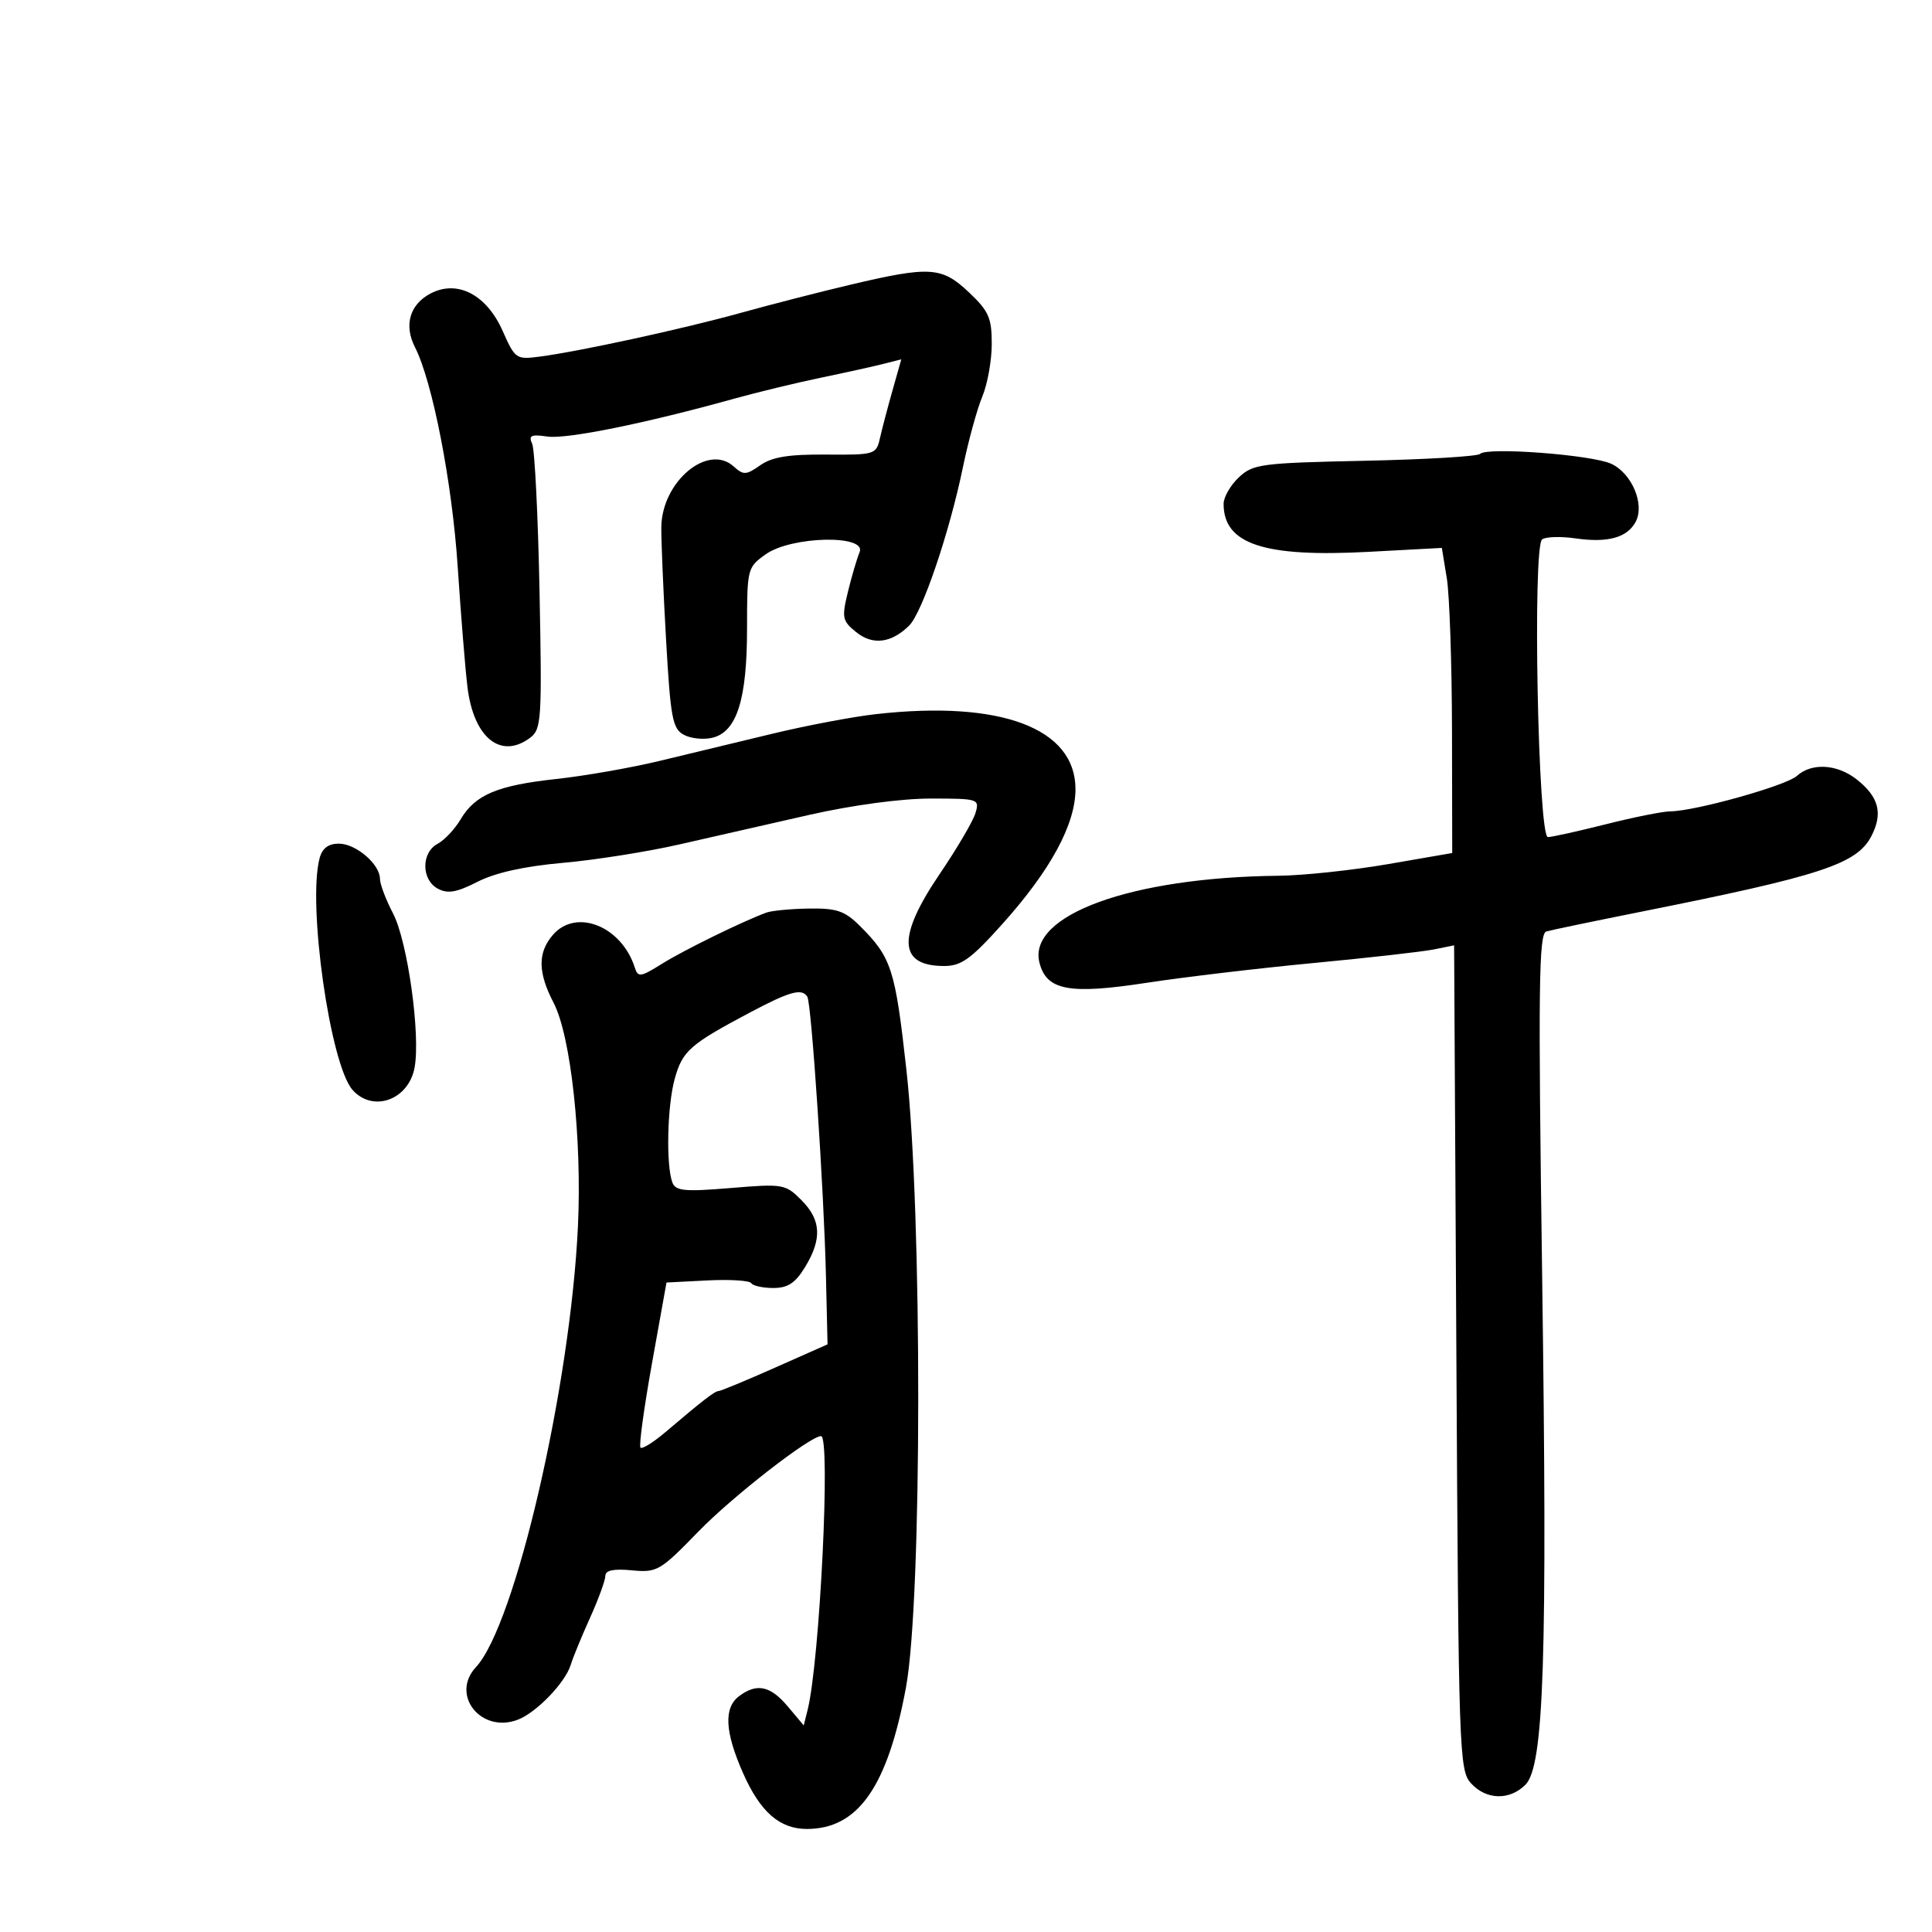 <svg xmlns="http://www.w3.org/2000/svg" width="300" height="300" viewBox="0 0 300 300" version="1.1">
	<path d="M 132 44.222 C 127.325 45.326, 119.675 47.291, 115 48.588 C 106.007 51.084, 90.013 54.562, 83.768 55.380 C 80.158 55.852, 79.971 55.722, 78.061 51.404 C 75.568 45.770, 71.054 43.404, 66.897 45.553 C 63.637 47.239, 62.682 50.474, 64.432 53.903 C 67.158 59.245, 70.211 74.920, 71.072 88 C 71.561 95.425, 72.242 103.829, 72.586 106.675 C 73.541 114.577, 77.785 117.993, 82.350 114.534 C 84.074 113.229, 84.172 111.668, 83.778 91.816 C 83.546 80.092, 83.031 69.788, 82.635 68.917 C 82.042 67.615, 82.463 67.414, 85.010 67.788 C 87.981 68.224, 100.257 65.734, 114 61.908 C 117.575 60.913, 123.650 59.443, 127.500 58.643 C 131.350 57.843, 135.727 56.875, 137.227 56.491 L 139.953 55.795 138.581 60.647 C 137.826 63.316, 136.948 66.658, 136.629 68.073 C 136.067 70.574, 135.832 70.645, 128.275 70.586 C 122.467 70.540, 119.882 70.959, 118.056 72.242 C 115.859 73.786, 115.442 73.805, 113.924 72.431 C 109.920 68.808, 102.785 74.781, 102.689 81.838 C 102.662 83.852, 102.992 91.697, 103.423 99.270 C 104.122 111.545, 104.423 113.156, 106.197 114.105 C 107.291 114.691, 109.299 114.891, 110.659 114.549 C 114.423 113.605, 116 108.600, 116 97.600 C 116 88.295, 116.049 88.101, 118.904 86.068 C 122.879 83.238, 134.645 82.981, 133.474 85.750 C 133.067 86.713, 132.255 89.471, 131.669 91.880 C 130.686 95.923, 130.784 96.406, 132.941 98.153 C 135.506 100.230, 138.399 99.876, 141.170 97.145 C 143.201 95.145, 147.421 82.720, 149.519 72.563 C 150.367 68.458, 151.722 63.517, 152.530 61.582 C 153.339 59.647, 154 55.965, 154 53.400 C 154 49.348, 153.532 48.295, 150.429 45.368 C 146.226 41.405, 144.409 41.292, 132 44.222 M 229.825 70.481 C 229.454 70.867, 221.404 71.347, 211.937 71.547 C 195.797 71.889, 194.576 72.050, 192.362 74.130 C 191.063 75.350, 190 77.200, 190 78.240 C 190 84.493, 196.248 86.561, 212.514 85.689 L 223.889 85.079 224.660 89.790 C 225.083 92.380, 225.446 103.040, 225.465 113.478 L 225.500 132.457 215.500 134.186 C 210 135.136, 202.350 135.947, 198.500 135.988 C 175.666 136.229, 159.550 142.086, 161.403 149.470 C 162.488 153.792, 166.005 154.458, 178 152.617 C 183.775 151.730, 195.475 150.343, 204 149.534 C 212.525 148.726, 220.916 147.778, 222.647 147.428 L 225.794 146.791 226.147 210.791 C 226.485 272.053, 226.581 274.880, 228.405 276.895 C 230.761 279.499, 234.397 279.603, 236.863 277.137 C 239.752 274.248, 240.294 257.676, 239.460 197.846 C 238.838 153.208, 238.939 144.981, 240.112 144.639 C 240.875 144.416, 247.575 143.021, 255 141.539 C 282.831 135.981, 288.345 134.167, 290.590 129.826 C 292.414 126.298, 291.749 123.734, 288.306 121.026 C 285.268 118.637, 281.314 118.406, 279.017 120.485 C 277.342 122.001, 263.215 125.957, 259.377 125.985 C 258.209 125.993, 253.709 126.893, 249.377 127.985 C 245.044 129.076, 240.986 129.976, 240.359 129.985 C 238.822 130.005, 237.947 84.844, 239.462 83.752 C 240.033 83.340, 242.368 83.272, 244.651 83.601 C 249.659 84.321, 252.666 83.493, 253.983 81.031 C 255.430 78.328, 253.408 73.512, 250.200 72.020 C 247.184 70.616, 230.878 69.385, 229.825 70.481 M 136 110.892 C 132.425 111.295, 125.225 112.657, 120 113.917 C 114.775 115.178, 106.860 117.085, 102.410 118.156 C 97.961 119.227, 90.761 120.488, 86.410 120.958 C 77.232 121.950, 73.784 123.403, 71.522 127.231 C 70.628 128.746, 69.019 130.455, 67.948 131.028 C 65.390 132.397, 65.413 136.615, 67.986 137.992 C 69.530 138.819, 70.903 138.580, 74.157 136.920 C 76.916 135.512, 81.436 134.511, 87.421 133.981 C 92.415 133.540, 100.550 132.252, 105.500 131.120 C 110.450 129.989, 119.528 127.923, 125.674 126.531 C 132.353 125.018, 139.922 124, 144.491 124 C 151.948 124, 152.119 124.055, 151.472 126.250 C 151.108 127.487, 148.603 131.752, 145.905 135.727 C 139.268 145.506, 139.487 150, 146.600 150 C 149.275 150, 150.759 148.930, 155.650 143.476 C 163.146 135.116, 167 128.005, 167 122.536 C 167 113.066, 155.391 108.706, 136 110.892 M 49.630 133.250 C 47.720 140.377, 51.271 165.348, 54.750 169.250 C 57.913 172.798, 63.443 170.803, 64.375 165.777 C 65.321 160.678, 63.294 146.177, 61.028 141.829 C 59.912 139.689, 59 137.277, 59 136.469 C 59 134.198, 55.268 131, 52.617 131 C 50.990 131, 50.042 131.715, 49.630 133.250 M 119 141.709 C 115.319 143.060, 106.175 147.542, 102.809 149.645 C 99.442 151.748, 99.070 151.799, 98.565 150.225 C 96.509 143.814, 89.468 141.002, 85.867 145.153 C 83.475 147.911, 83.503 150.983, 85.965 155.719 C 88.646 160.875, 90.382 176.834, 89.742 190.426 C 88.569 215.322, 80.008 252.321, 73.904 258.872 C 69.894 263.177, 74.690 269.209, 80.398 267.039 C 83.290 265.939, 87.788 261.272, 88.628 258.500 C 88.962 257.400, 90.307 254.124, 91.617 251.220 C 92.928 248.317, 94 245.380, 94 244.694 C 94 243.837, 95.285 243.570, 98.110 243.839 C 102.034 244.213, 102.502 243.941, 108.456 237.809 C 113.723 232.384, 125.783 223, 127.489 223 C 129.013 223, 127.297 257.983, 125.402 265.534 L 124.803 267.920 122.313 264.960 C 119.615 261.754, 117.489 261.313, 114.750 263.392 C 112.357 265.209, 112.555 268.936, 115.384 275.333 C 118.050 281.363, 121.064 284, 125.288 284 C 133.243 284, 137.826 277.450, 140.682 262 C 143.188 248.443, 143.227 188.454, 140.744 166.100 C 139.002 150.416, 138.432 148.661, 133.493 143.750 C 131.168 141.438, 129.913 141.013, 125.614 141.079 C 122.801 141.122, 119.825 141.406, 119 141.709 M 116.389 157.255 C 107.107 162.184, 105.985 163.174, 104.775 167.500 C 103.605 171.680, 103.398 180.988, 104.415 183.638 C 104.913 184.937, 106.329 185.069, 113.436 184.477 C 121.592 183.797, 121.949 183.858, 124.433 186.342 C 127.511 189.420, 127.675 192.380, 125.011 196.750 C 123.495 199.237, 122.335 200, 120.074 200 C 118.448 200, 116.911 199.662, 116.657 199.250 C 116.404 198.838, 113.338 198.646, 109.845 198.824 L 103.493 199.149 101.234 211.729 C 99.992 218.648, 99.191 224.524, 99.454 224.788 C 99.717 225.051, 101.459 223.969, 103.324 222.383 C 109.130 217.446, 111.003 216, 111.591 216 C 111.903 216, 115.835 214.369, 120.329 212.375 L 128.500 208.750 128.253 198.125 C 127.946 184.889, 126.007 155.821, 125.362 154.776 C 124.520 153.414, 122.647 153.931, 116.389 157.255" stroke="none" fill="black" fill-rule="evenodd"/>
</svg>